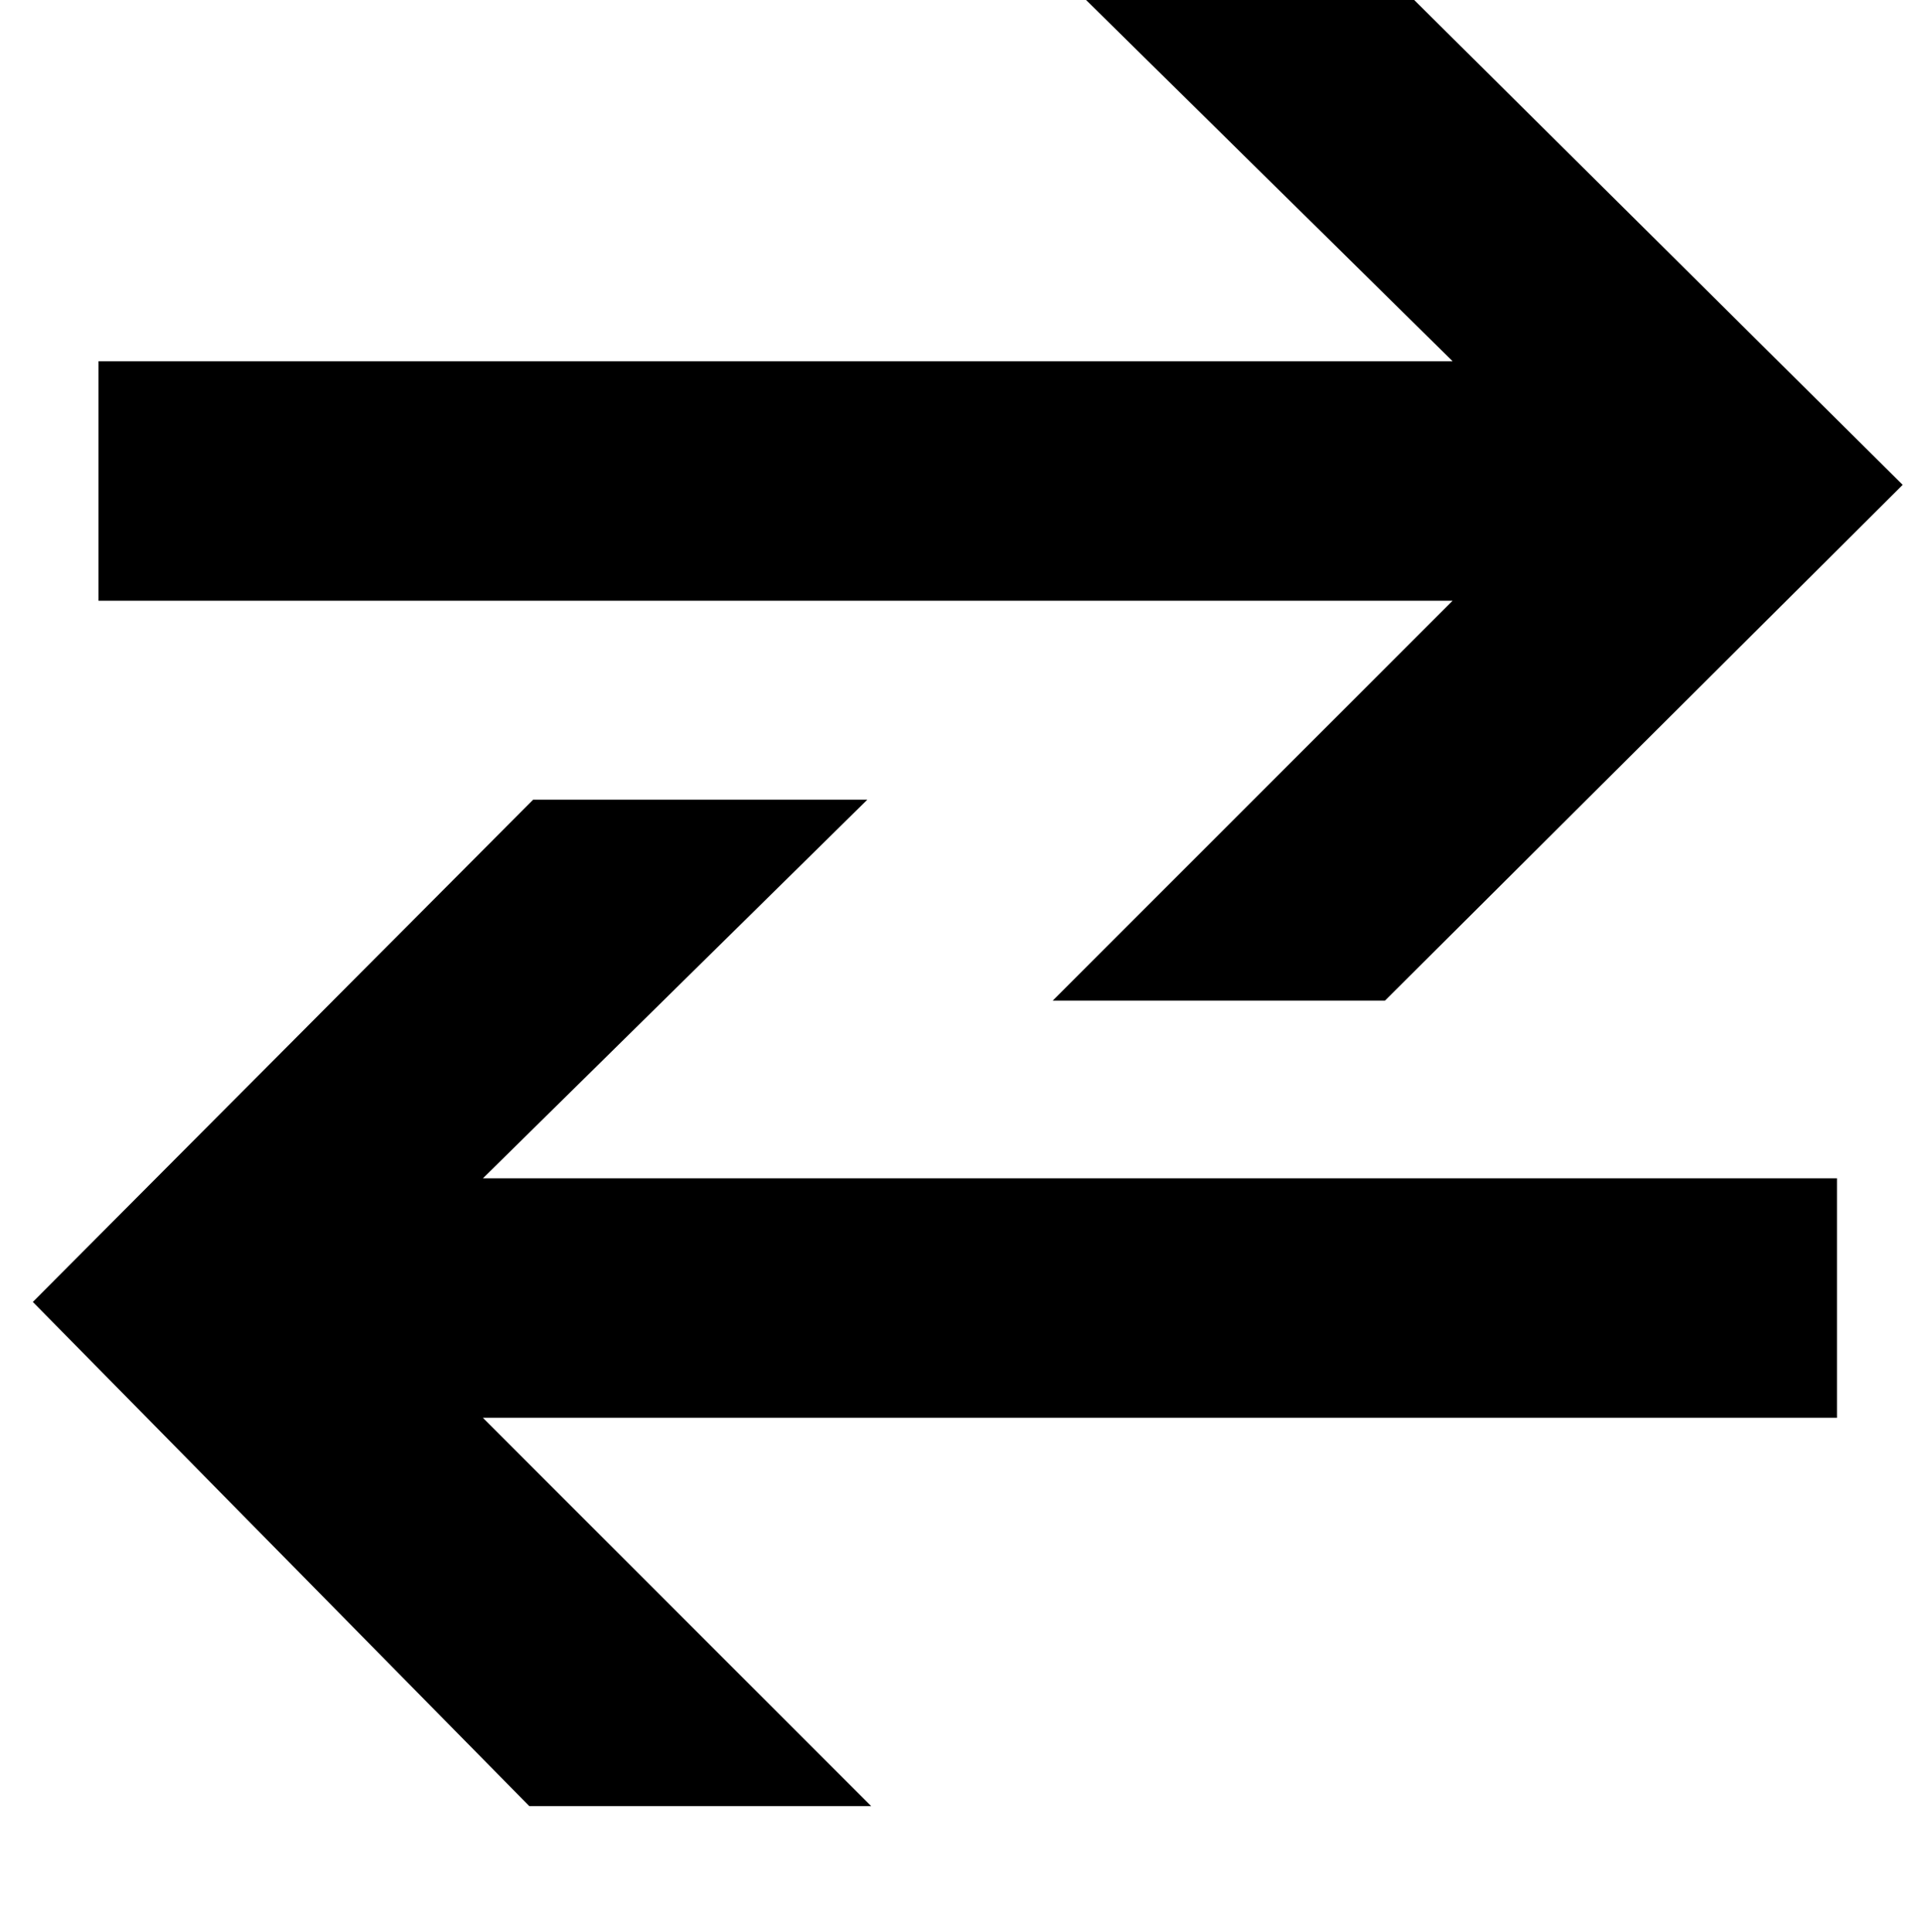 <?xml version="1.0" standalone="no"?>
<!DOCTYPE svg PUBLIC "-//W3C//DTD SVG 1.1//EN" "http://www.w3.org/Graphics/SVG/1.1/DTD/svg11.dtd" >
<svg xmlns="http://www.w3.org/2000/svg" xmlns:xlink="http://www.w3.org/1999/xlink" version="1.1" viewBox="-10 0 995 1000">
   <path fill="currentColor"
d="M742 187l-207 -204l172 2l268 266l-268 267h-172l207 -207h-701v-124h701zM439 414l-199 196h701v124h-701l201 201h-177l-257 -261l259 -260h173z" />
</svg>
